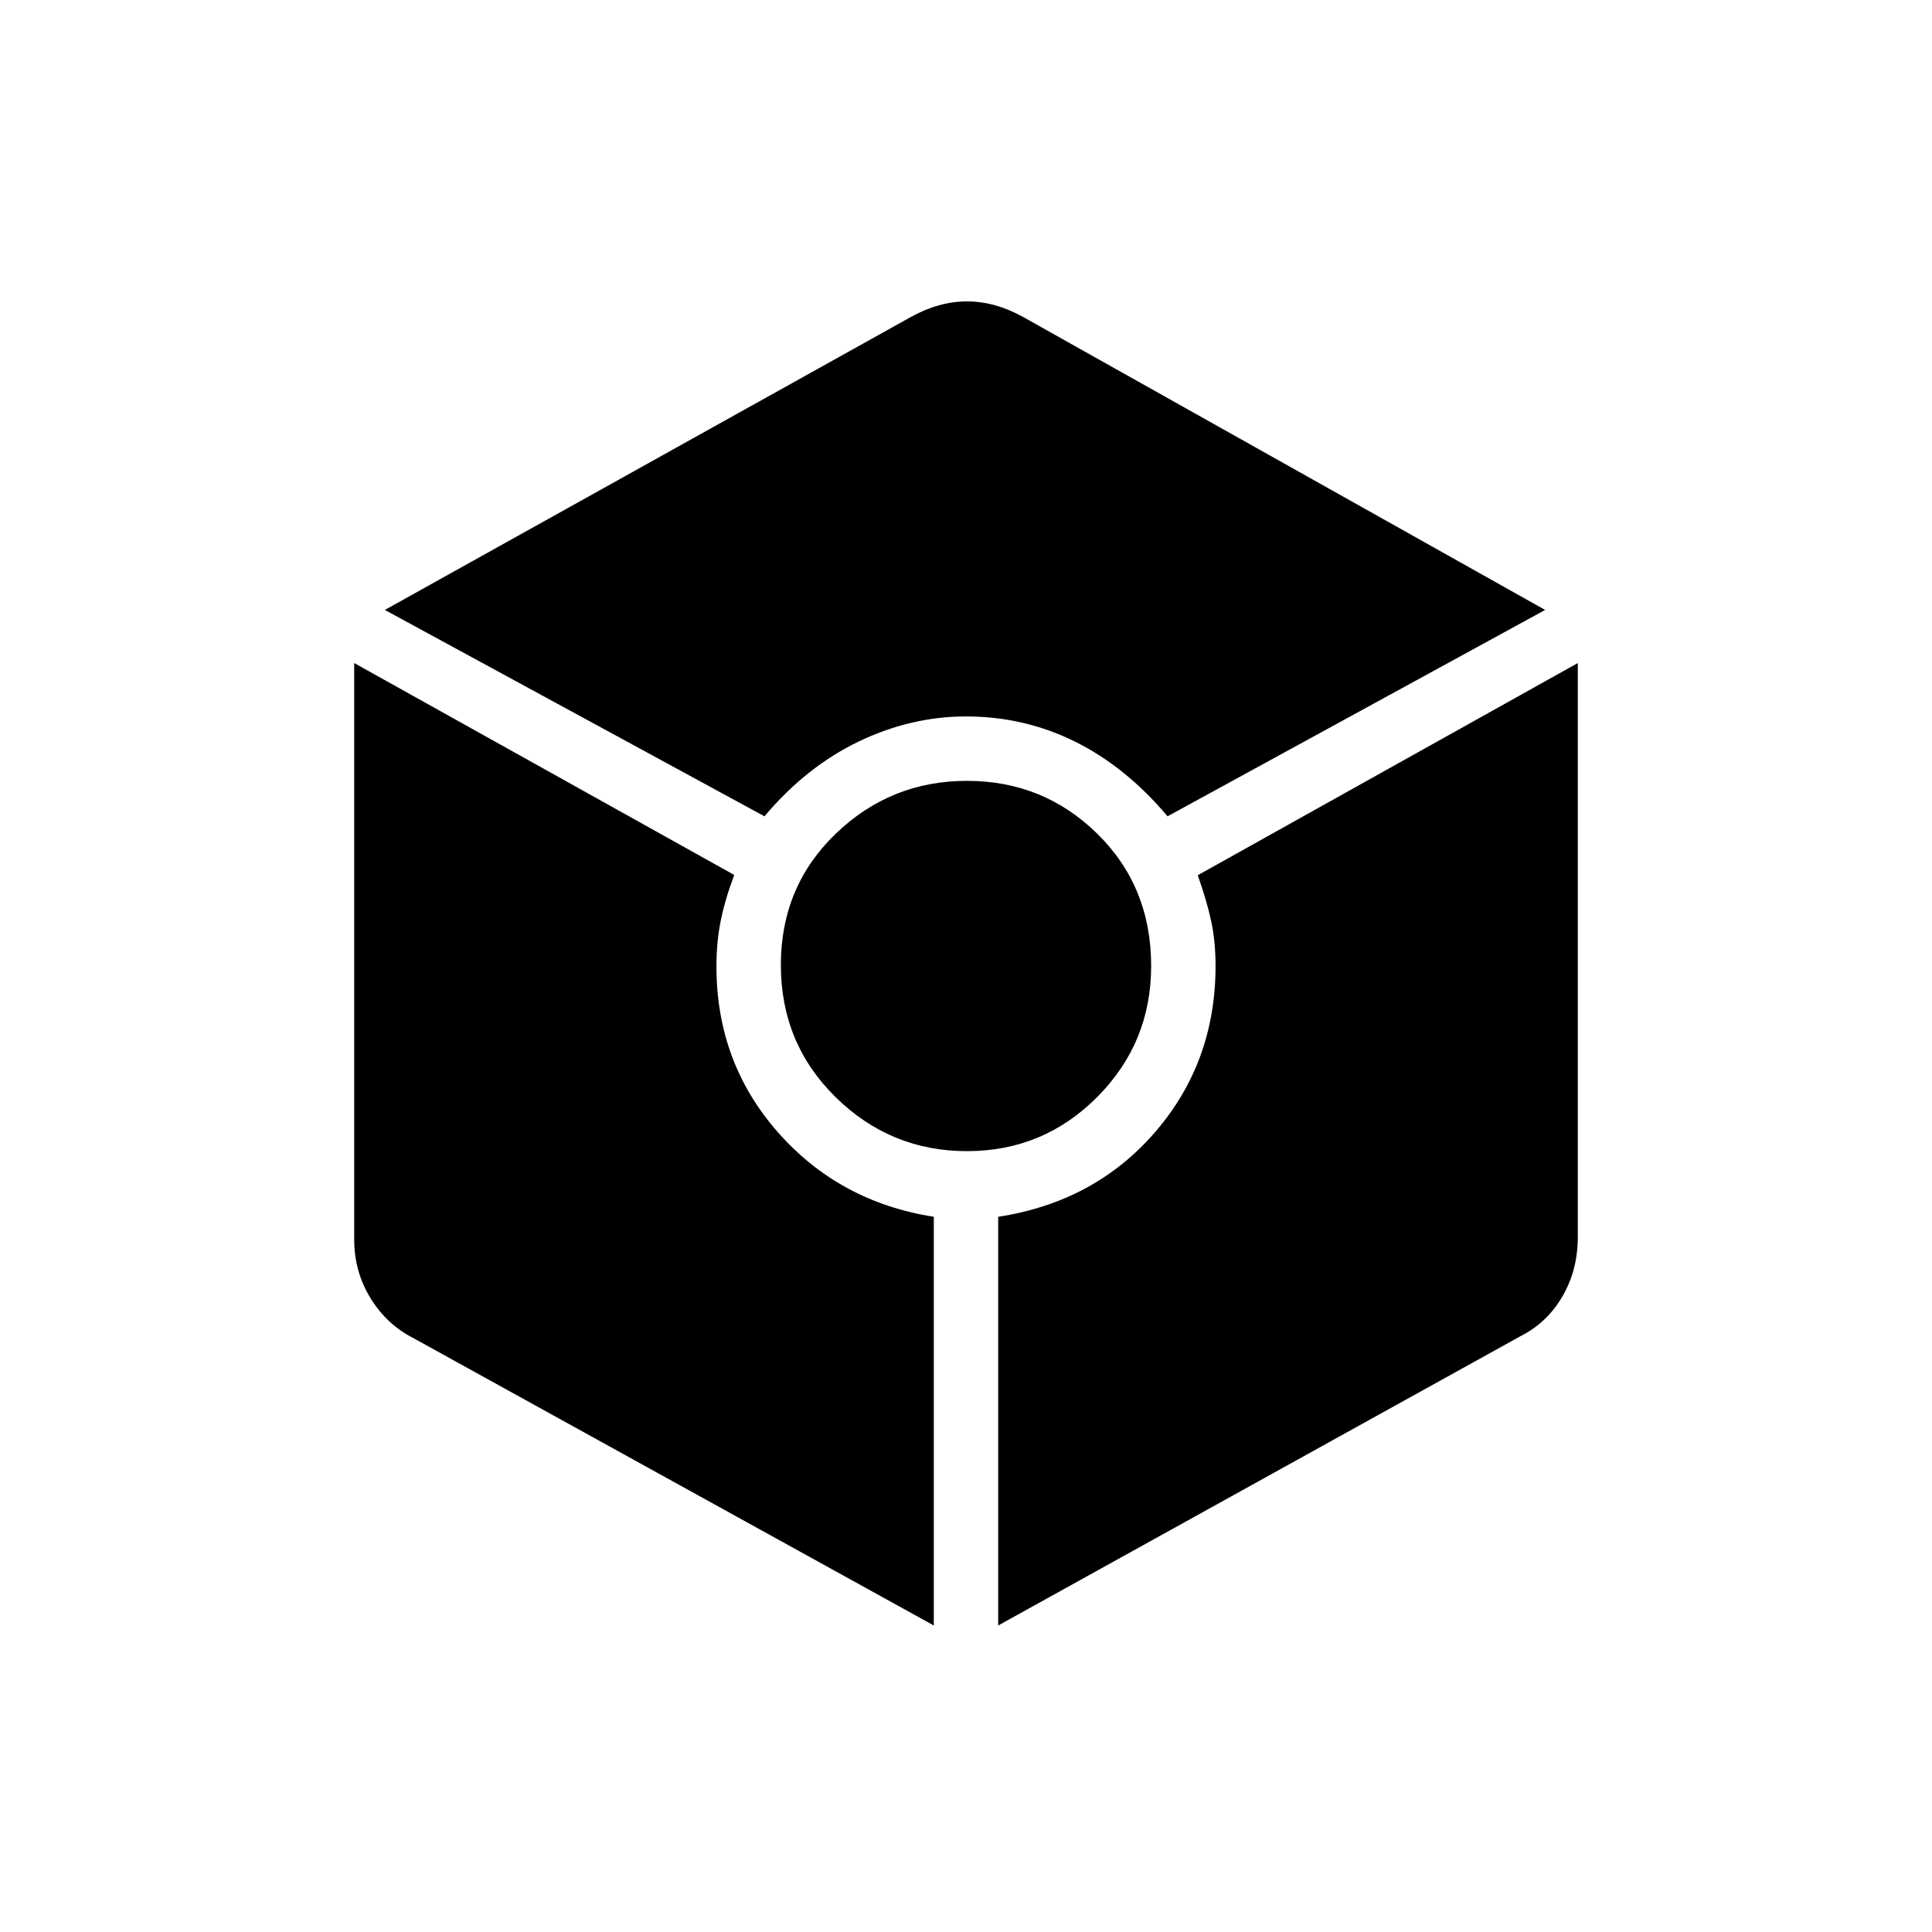 <svg xmlns="http://www.w3.org/2000/svg" height="20" viewBox="0 -960 960 960" width="20"><path d="M379.846-554.385Q400.615-579 426.592-591.5 452.57-604 480-604q28.923 0 54.154 12.5 25.231 12.5 46 37.115l187.615-102.538-259.461-145.616q-13.923-7.692-27.808-7.692t-27.808 7.692L191.231-656.923l188.615 102.538ZM464-152.308v-203.077q-47-7.384-77.5-42.046T356-479.757q0-12.274 2.154-22.874 2.154-10.599 6.692-22.6L176-630.538v286.43q0 15.954 8.077 29.108t21.231 19.846L464-152.308ZM480.496-388q37.957 0 64.73-26.919Q572-441.839 572-480q0-39.461-26.774-65.731Q518.453-572 480.496-572q-37.957 0-65.227 26.269Q388-519.461 388-480.5t27.269 65.731Q442.539-388 480.496-388ZM496-152.308l259.692-143.846q13.154-6.692 20.731-19.778Q784-329.018 784-345.308v-285.23L595.154-525.102q4.538 12.814 6.692 22.872T604-480q0 47.76-30 82.495-30 34.736-78 42.12v203.077Z"/></svg>